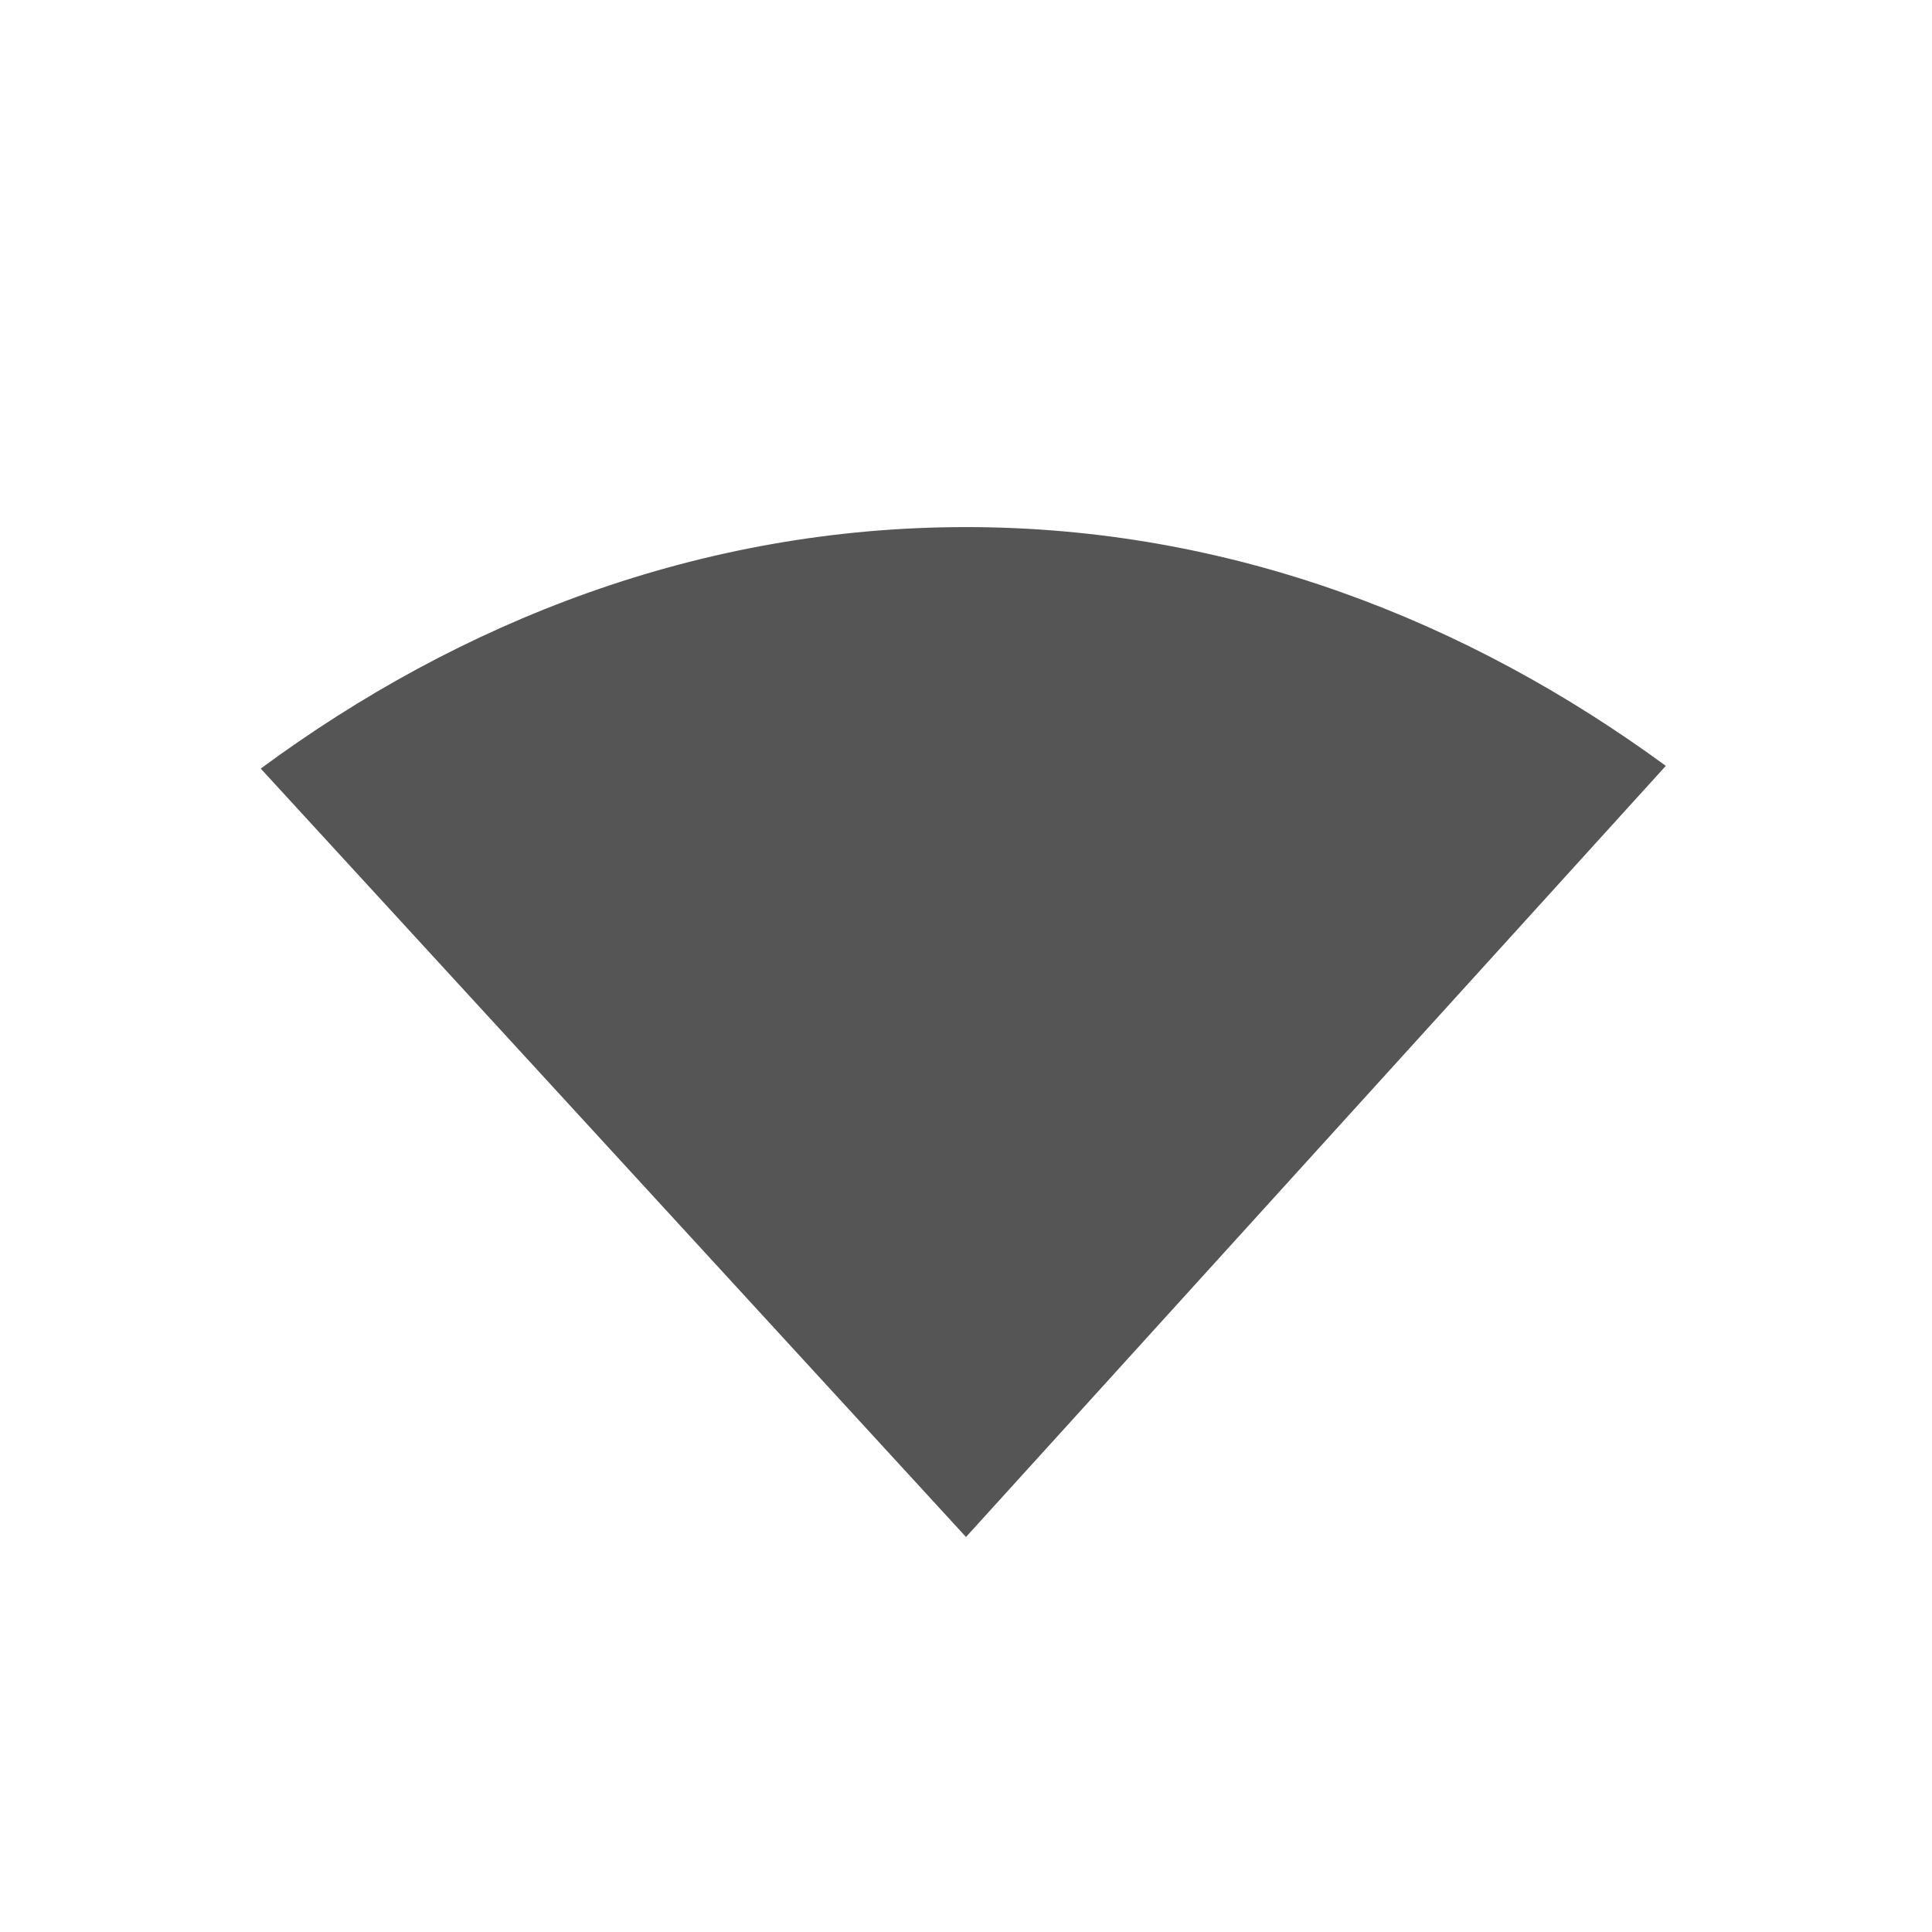 <svg height="22" width="22" xmlns="http://www.w3.org/2000/svg"><g transform="translate(-33 -205.36)"><path d="m-227.36 33h22v22h-22z" fill="none" transform="rotate(-90)"/><path d="m44 211.362c-3.034 0-5.766 1.078-8.031 2.75l8.031 8.75 7.969-8.781c-2.257-1.653-4.958-2.719-7.969-2.719z" fill="#555"/></g></svg>